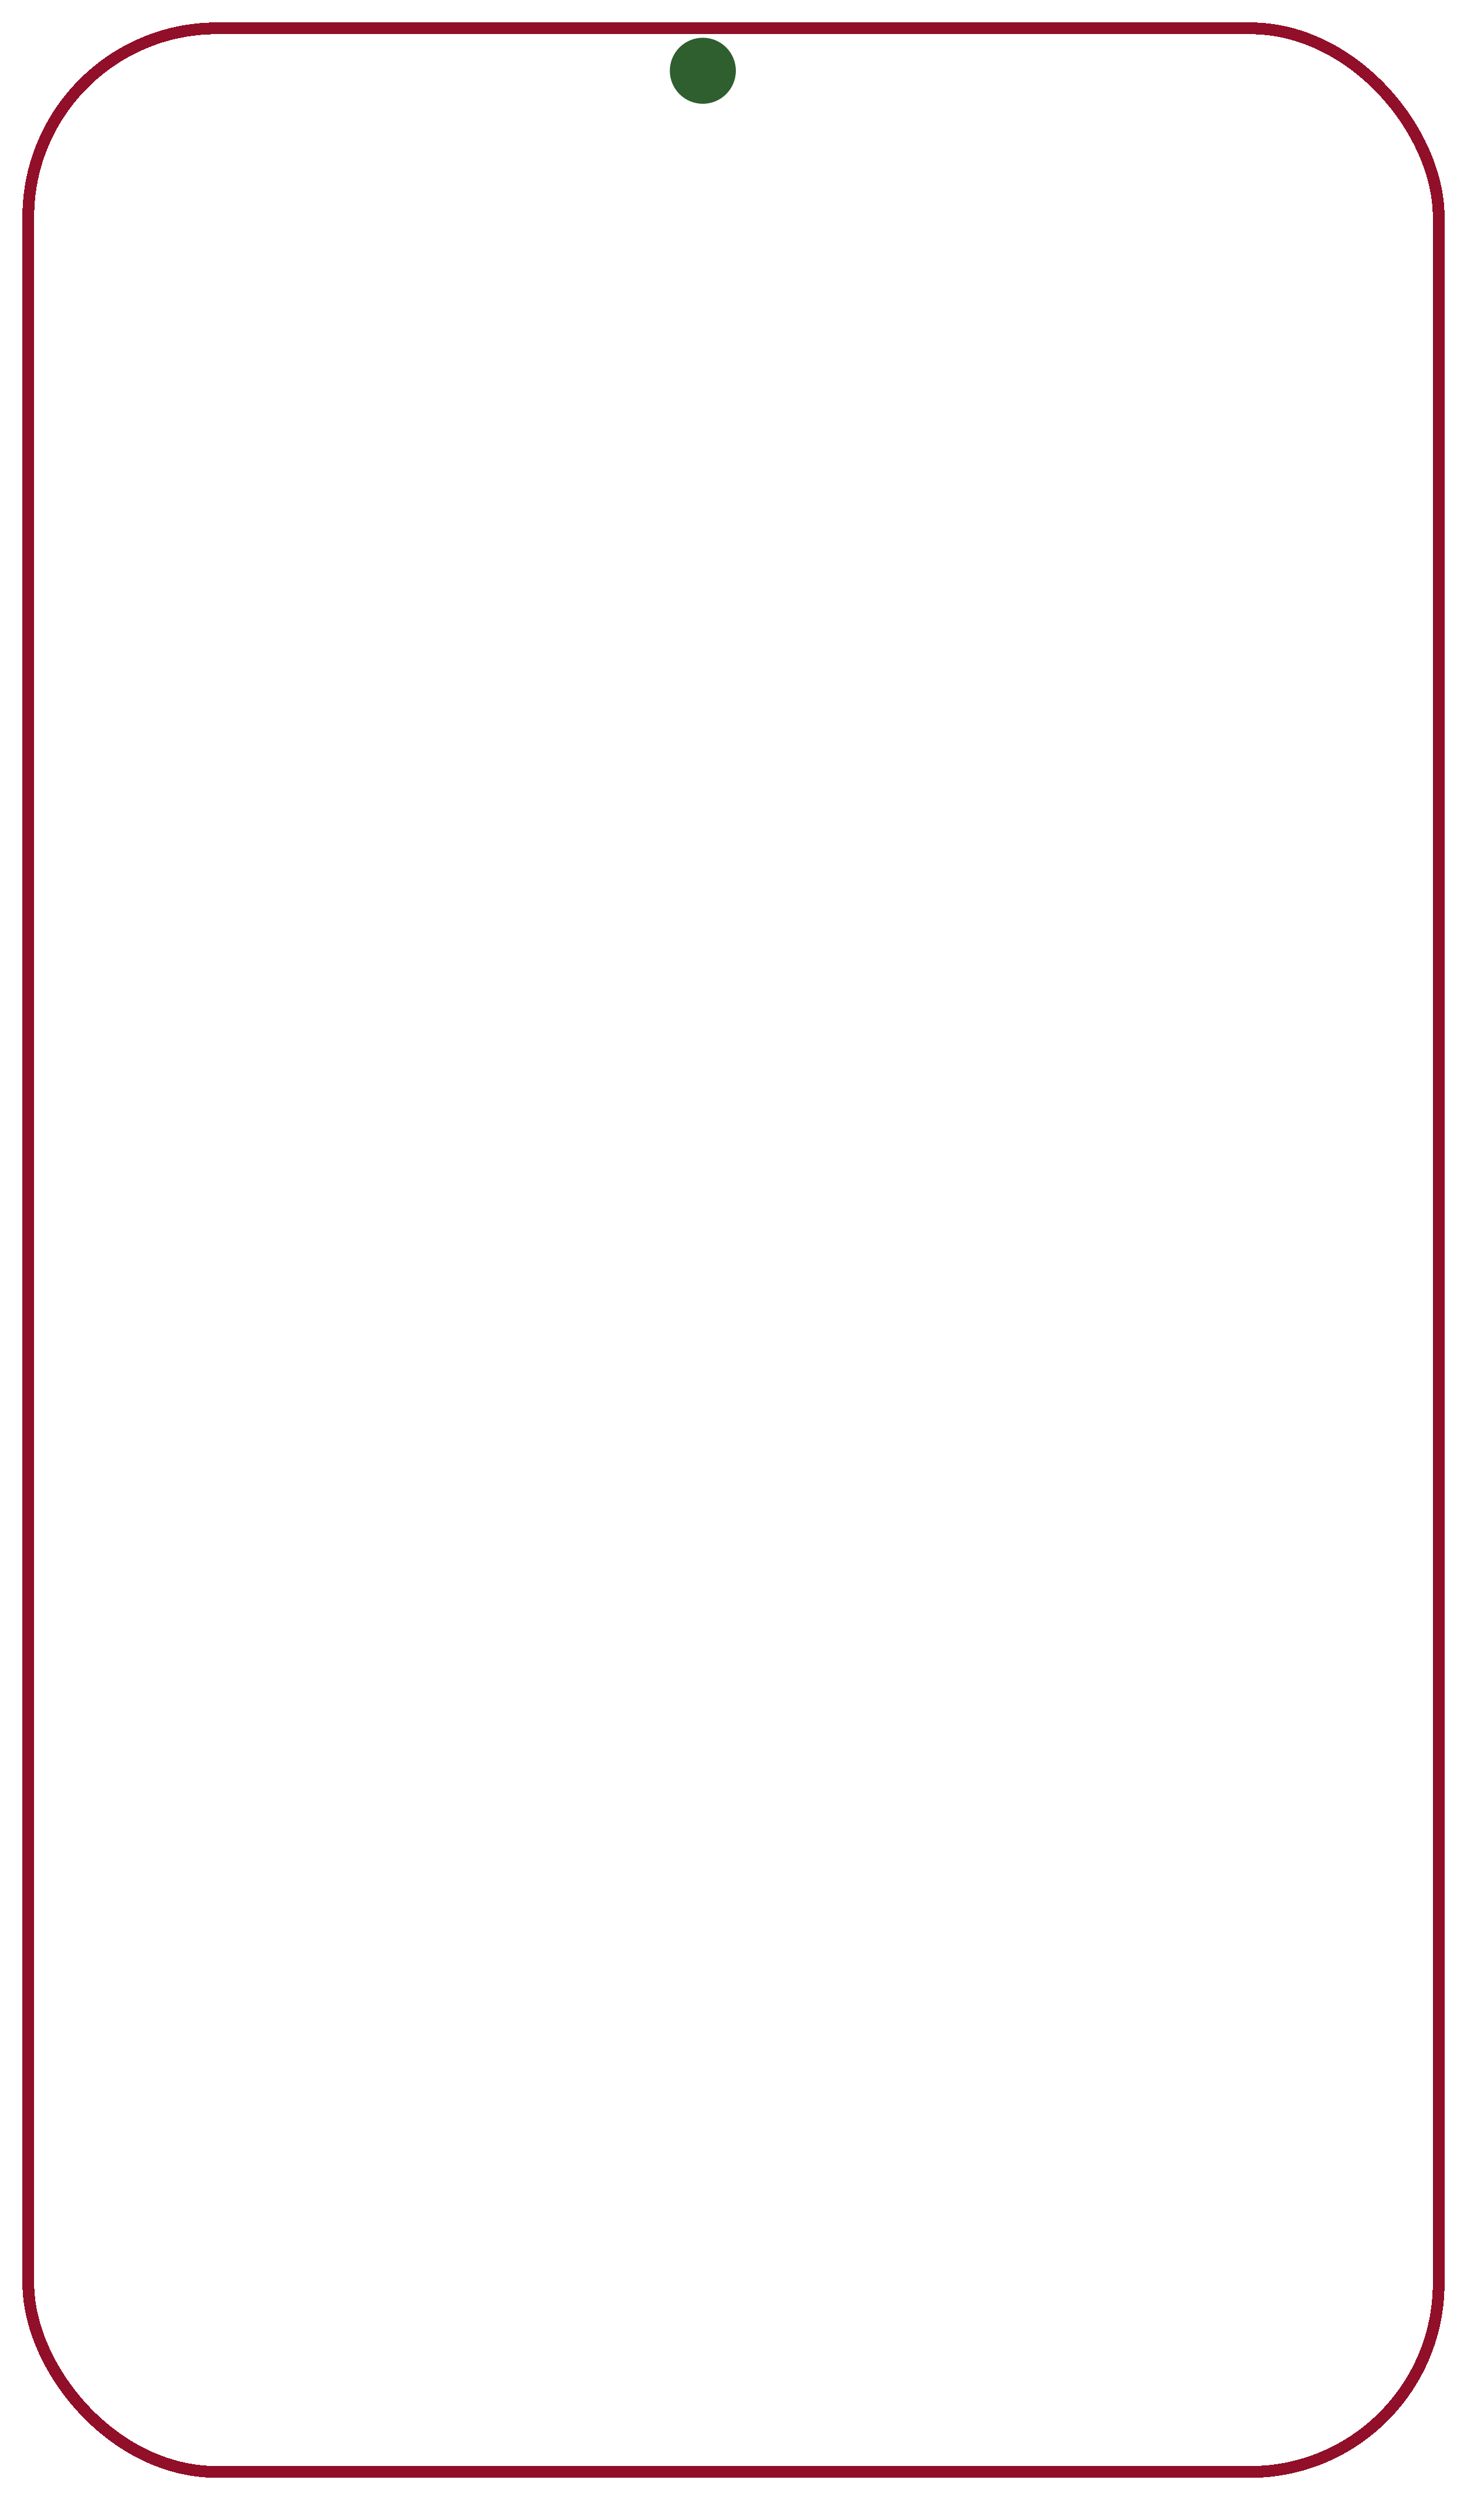 <svg width="311" height="530" viewBox="0 0 311 530" fill="none" xmlns="http://www.w3.org/2000/svg">
<g filter="url(#filter0_d_78_25)">
<rect x="6" y="2" width="299" height="518" rx="40" stroke="#910F29" stroke-width="2.5" stroke-linejoin="round" shape-rendering="crispEdges"/>
</g>
<circle cx="149" cy="15" r="7" fill="#2F5E2F"/>
<defs>
<filter id="filter0_d_78_25" x="0.75" y="0.75" width="309.5" height="528.5" filterUnits="userSpaceOnUse" color-interpolation-filters="sRGB">
<feFlood flood-opacity="0" result="BackgroundImageFix"/>
<feColorMatrix in="SourceAlpha" type="matrix" values="0 0 0 0 0 0 0 0 0 0 0 0 0 0 0 0 0 0 127 0" result="hardAlpha"/>
<feOffset dy="4"/>
<feGaussianBlur stdDeviation="2"/>
<feComposite in2="hardAlpha" operator="out"/>
<feColorMatrix type="matrix" values="0 0 0 0 0 0 0 0 0 0 0 0 0 0 0 0 0 0 0.25 0"/>
<feBlend mode="normal" in2="BackgroundImageFix" result="effect1_dropShadow_78_25"/>
<feBlend mode="normal" in="SourceGraphic" in2="effect1_dropShadow_78_25" result="shape"/>
</filter>
</defs>
</svg>
